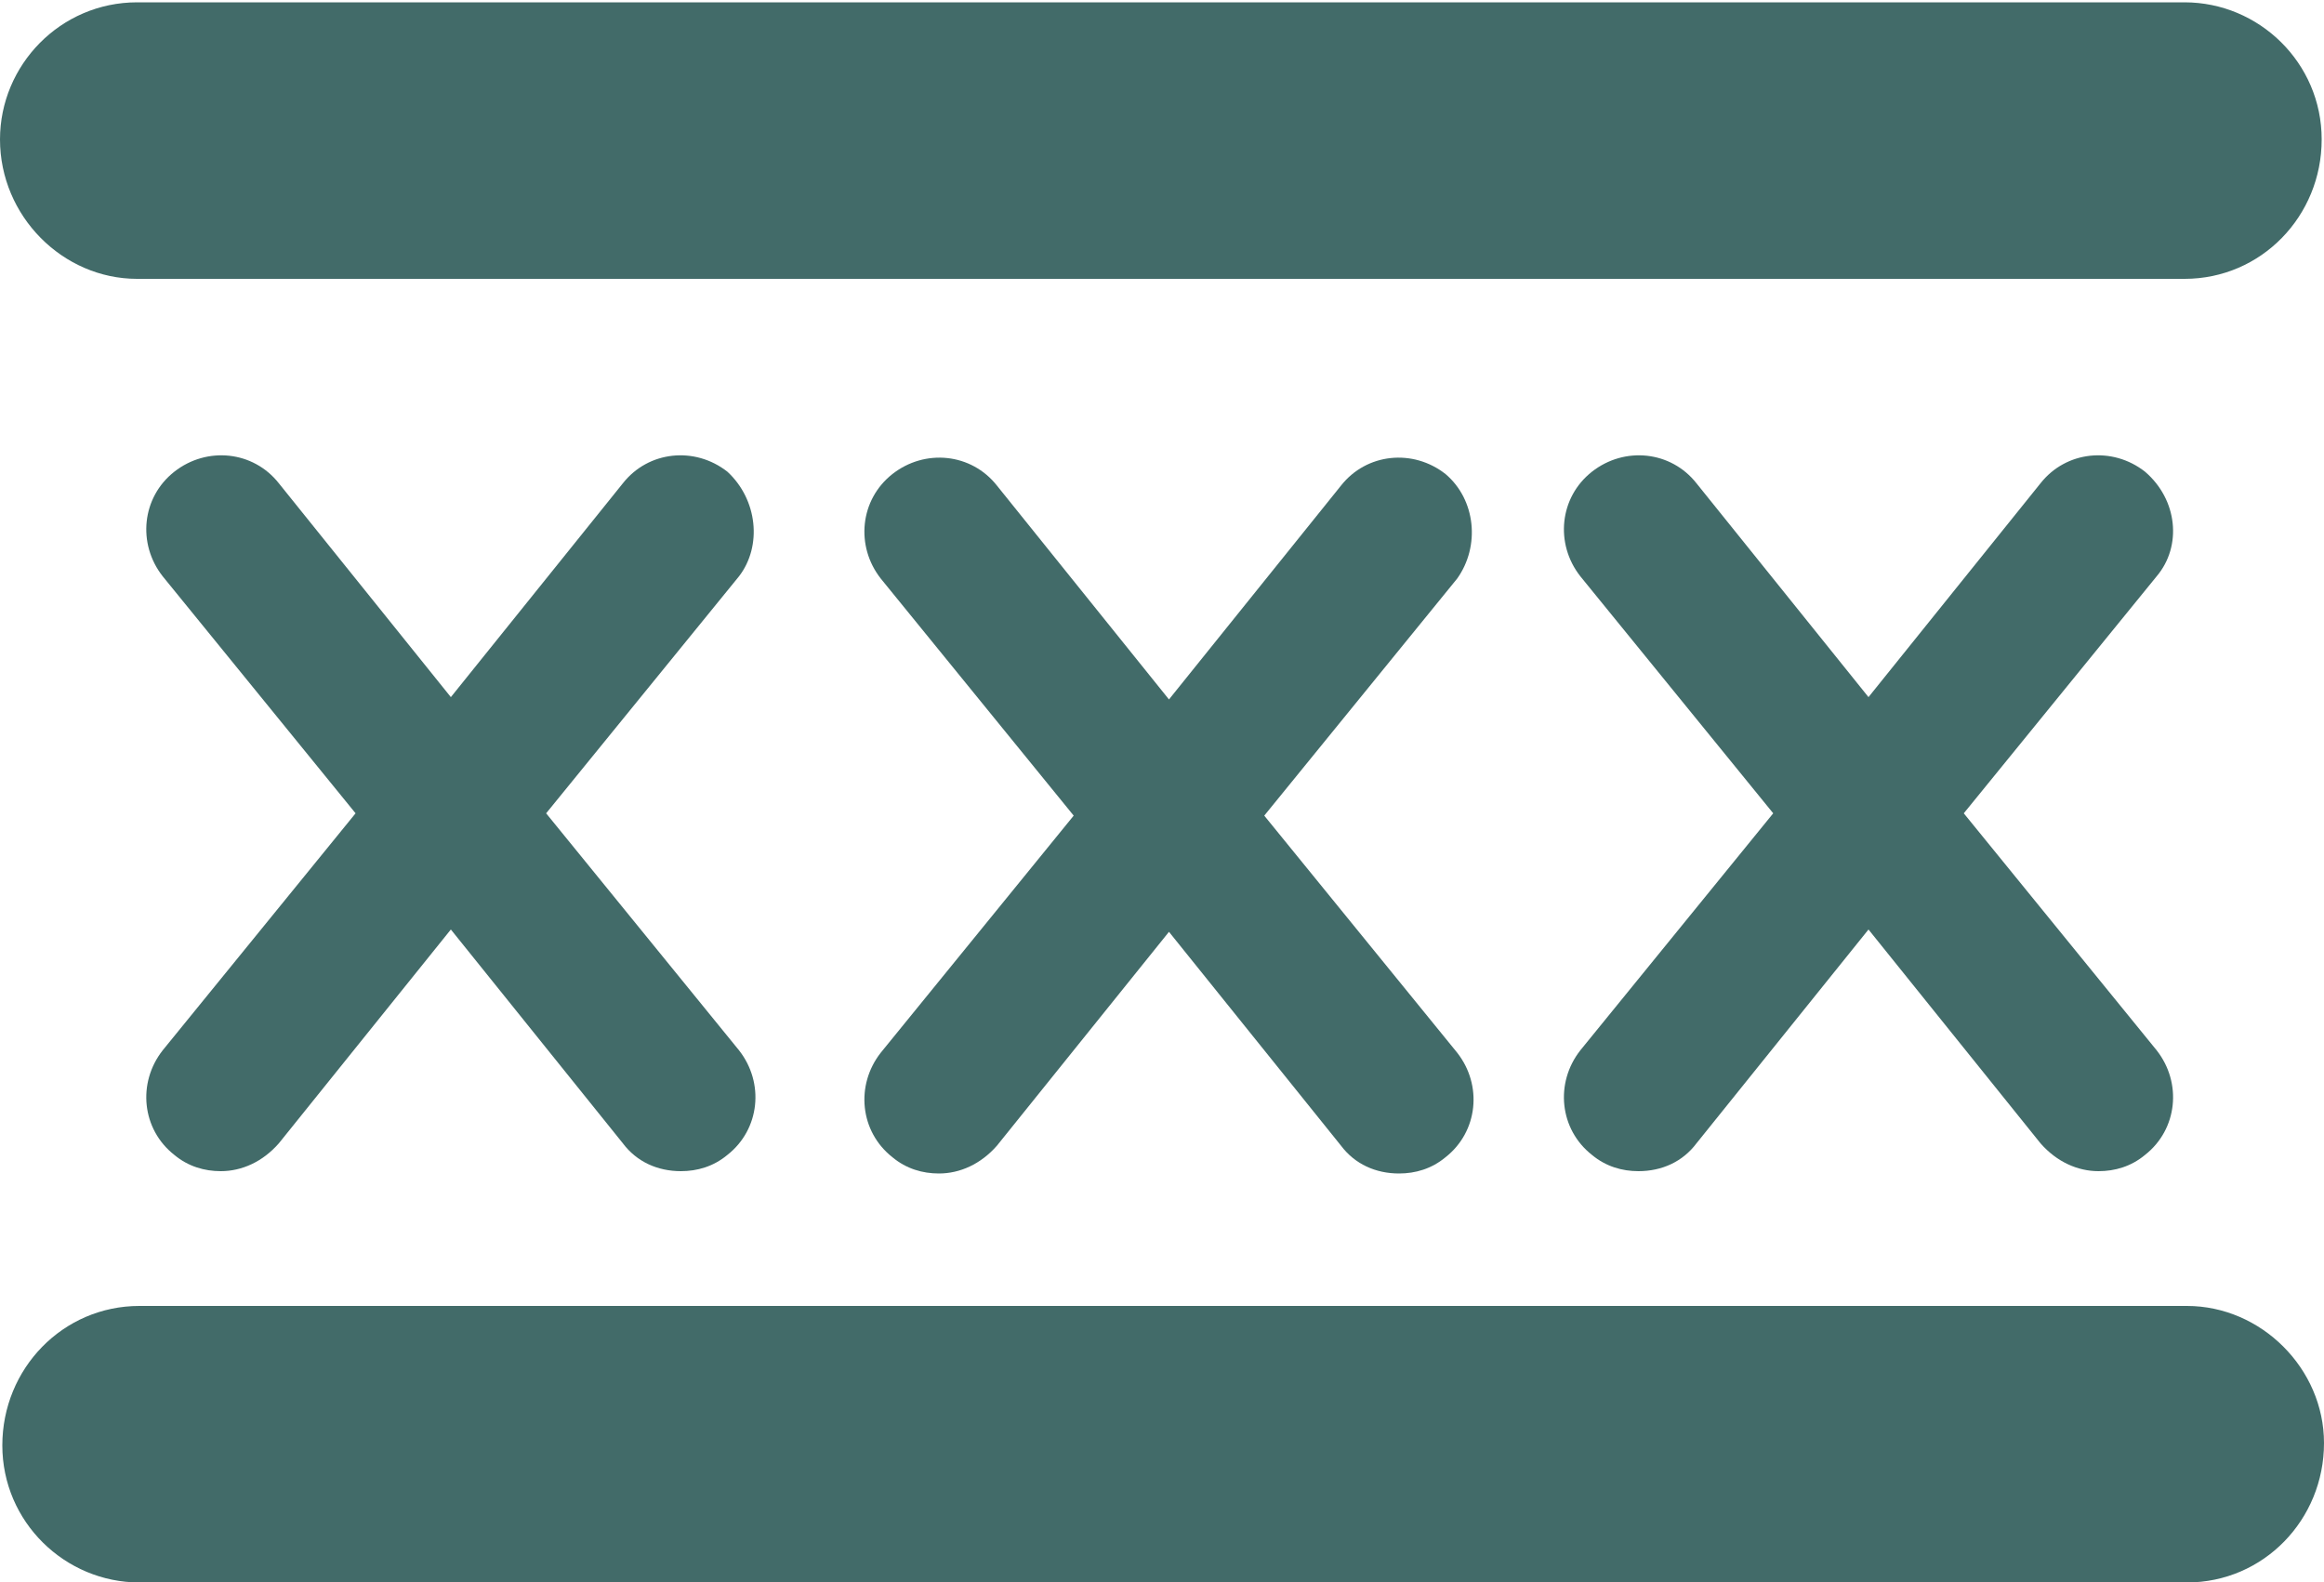 <?xml version="1.0" encoding="utf-8"?>
<!-- Generator: Adobe Illustrator 19.1.0, SVG Export Plug-In . SVG Version: 6.00 Build 0)  -->
<svg version="1.1" id="Layer_1" xmlns="http://www.w3.org/2000/svg" xmlns:xlink="http://www.w3.org/1999/xlink" x="0px" y="0px"
	 viewBox="-20 36.6 100 68.1" style="enable-background:new -20 36.6 100 68.1;" xml:space="preserve">
<style type="text/css">
	.st0{fill:#426B69;}
</style>
<path class="st0" d="M72.8,61.4l-8.3,10.2l8.3,10.2c1.1,1.4,0.9,3.4-0.5,4.5c-0.6,0.5-1.3,0.7-2,0.7c-0.9,0-1.8-0.4-2.5-1.2
	l-7.4-9.2L53,85.8c-0.6,0.8-1.5,1.2-2.5,1.2c-0.7,0-1.4-0.2-2-0.7c-1.4-1.1-1.6-3.1-0.5-4.5l8.3-10.2L48,61.4
	c-1.1-1.4-0.9-3.4,0.5-4.5c1.4-1.1,3.4-0.9,4.5,0.5l7.4,9.2l7.4-9.2c1.1-1.4,3.1-1.6,4.5-0.5C73.7,58.1,73.9,60.1,72.8,61.4z"/>
<path class="st0" d="M42.2,57c-1.4-1.1-3.4-0.9-4.5,0.5l-7.4,9.2l-7.4-9.2c-1.1-1.4-3.1-1.6-4.5-0.5c-1.4,1.1-1.6,3.1-0.5,4.5
	l8.3,10.2l-8.3,10.2c-1.1,1.4-0.9,3.4,0.5,4.5c0.6,0.5,1.3,0.7,2,0.7c0.9,0,1.8-0.4,2.5-1.2l7.4-9.2l7.4,9.2
	c0.6,0.8,1.5,1.2,2.5,1.2c0.7,0,1.4-0.2,2-0.7c1.4-1.1,1.6-3.1,0.5-4.5l-8.3-10.2l8.3-10.2C43.7,60.1,43.5,58.1,42.2,57z"/>
<path class="st0" d="M11.3,56.9c-1.4-1.1-3.4-0.9-4.5,0.5l-7.4,9.2l-7.4-9.2c-1.1-1.4-3.1-1.6-4.5-0.5c-1.4,1.1-1.6,3.1-0.5,4.5
	l8.3,10.2L-13,81.8c-1.1,1.4-0.9,3.4,0.5,4.5c0.6,0.5,1.3,0.7,2,0.7c0.9,0,1.8-0.4,2.5-1.2l7.4-9.2l7.4,9.2C7.4,86.6,8.3,87,9.3,87
	c0.7,0,1.4-0.2,2-0.7c1.4-1.1,1.6-3.1,0.5-4.5L3.5,71.6l8.3-10.2C12.8,60.1,12.6,58.1,11.3,56.9z"/>
<path class="st0" d="M-14.1,48.6h88.1c3.3,0,5.9-2.7,5.9-6c0-3.3-2.7-5.9-5.9-5.9h-88.1c-3.3,0-5.9,2.7-5.9,5.9
	C-20,45.9-17.3,48.6-14.1,48.6z"/>
<path class="st0" d="M74.1,92.8h-88.1c-3.3,0-5.9,2.7-5.9,6c0,3.3,2.7,5.9,5.9,5.9h88.1c3.3,0,5.9-2.7,5.9-6
	C80,95.5,77.3,92.8,74.1,92.8z"/>
</svg>
